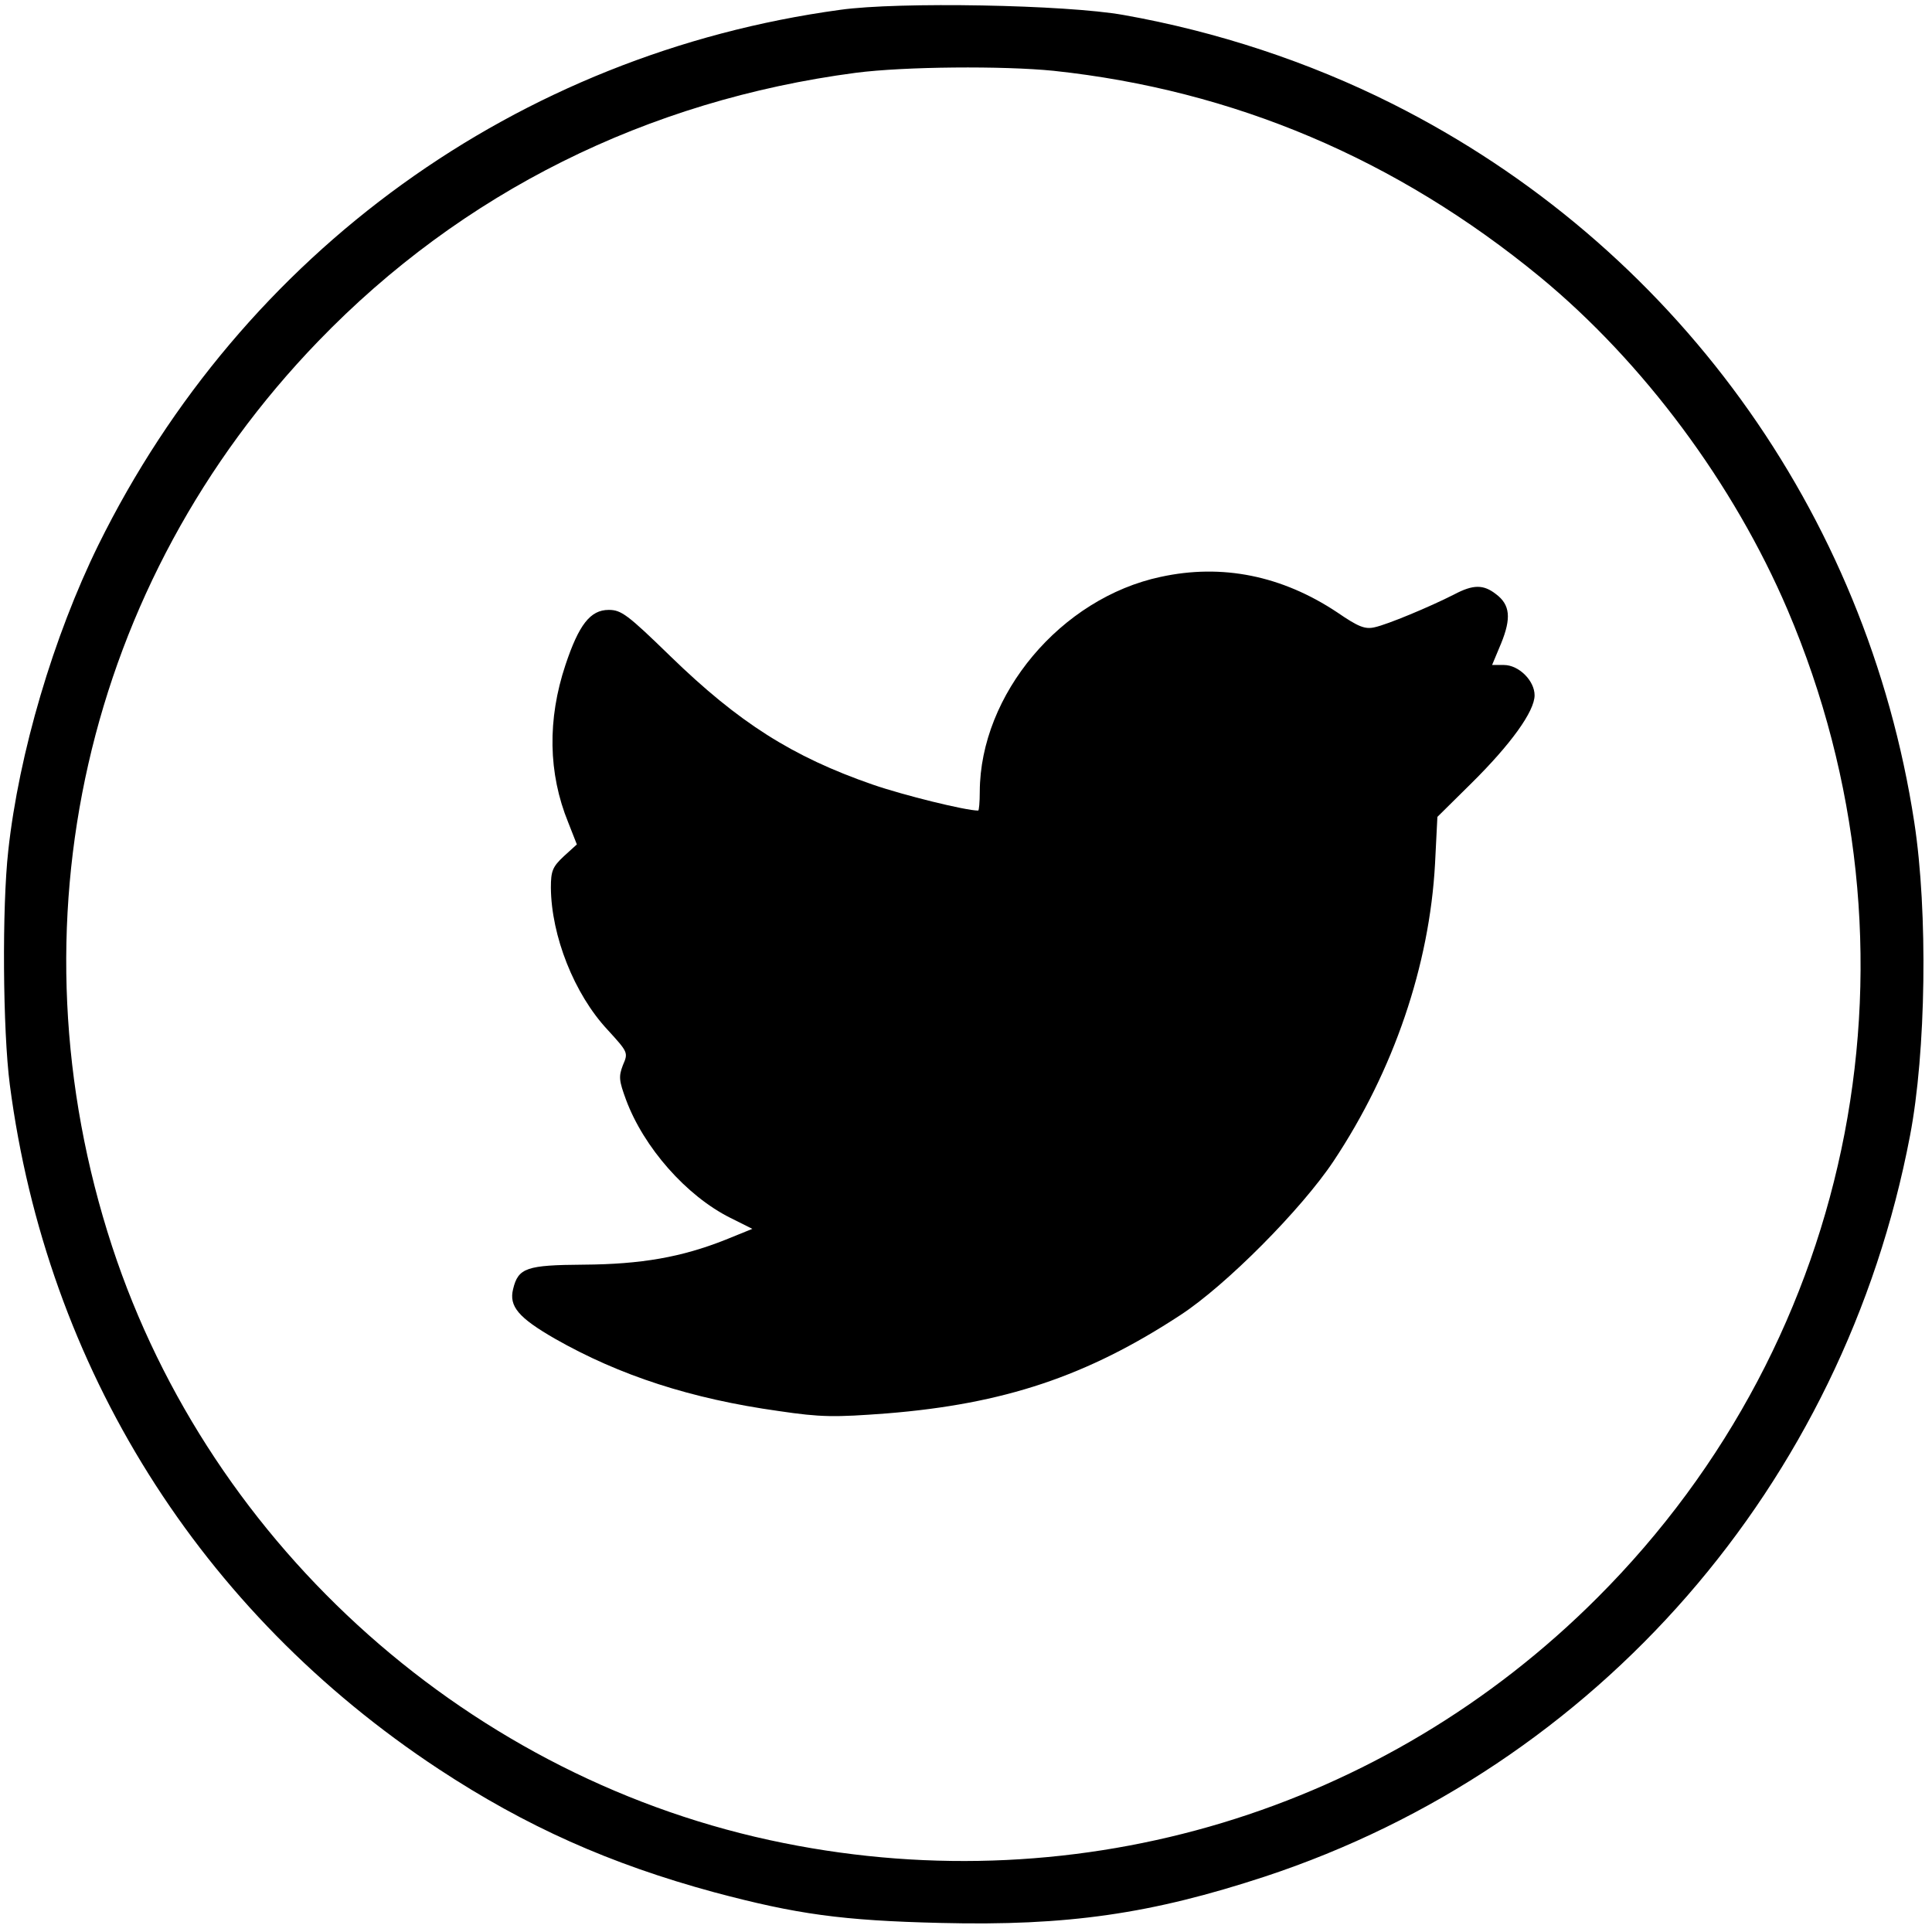 <!-- Generated by IcoMoon.io -->
<svg version="1.1" xmlns="http://www.w3.org/2000/svg" width="1024" height="1024" viewBox="0 0 1024 1024">
<title></title>
<g id="icomoon-ignore">
</g>
<path fill="#000" d="M445.263 5.214c-171.014 23.358-316.585 128.469-393.124 283.633-23.775 48.385-42.128 110.325-47.759 162.046-3.337 29.823-2.92 95.309 0.834 124.090 19.604 149.95 100.732 279.254 227.324 362.675 46.299 30.449 90.721 50.262 145.988 65.277 43.796 11.679 67.78 15.016 120.127 16.267 67.154 1.668 111.576-4.797 171.848-24.609 176.228-58.187 306.574-207.72 341.82-392.499 8.551-44.422 9.593-118.667 2.294-166.218-25.235-164.758-127.635-305.949-276.543-380.82-44.422-22.315-93.224-38.374-142.651-47.133-30.449-5.422-119.084-7.091-150.159-2.711zM558.508 37.54c95.518 10.219 181.651 46.716 257.773 109.282 54.641 45.048 102.609 109.491 131.18 176.437 76.748 180.191 37.331 385.408-100.732 523.47-113.036 113.245-273.623 161.838-431.29 130.138-164.966-32.952-303.446-155.998-356.002-316.168-55.684-170.18-14.39-351.831 109.282-479.883 76.122-78.833 174.143-127.635 284.885-142.234 25.861-3.337 77.999-3.754 104.903-1.043z"></path>
<path fill="#000" d="M615.234 305.74c-52.973 11.262-95.726 62.358-95.935 113.87 0 5.631-0.417 10.011-0.834 10.011-6.674 0-39.625-8.134-55.892-13.765-42.754-14.807-71.117-32.952-107.197-67.989-22.732-22.107-26.069-24.609-32.743-24.609-9.802 0-15.85 7.925-22.941 29.198-9.593 28.78-9.176 57.352 1.46 83.422l4.588 11.679-6.882 6.257c-6.048 5.631-6.882 7.925-6.882 16.684 0.209 25.444 12.305 56.31 30.032 75.288 10.845 11.888 11.053 12.096 8.134 18.77-2.294 6.048-2.086 8.134 1.668 18.353 9.385 25.235 31.909 50.887 55.267 62.566l11.679 5.84-14.39 5.84c-23.149 9.176-44.422 12.93-75.079 13.139-30.24 0.209-34.62 1.668-37.331 12.93-2.294 9.176 2.92 15.224 22.107 26.278 34.411 19.604 72.368 31.909 118.667 38.374 22.524 3.337 29.615 3.337 57.352 1.251 61.941-5.005 105.945-19.604 155.581-52.138 23.984-15.642 64.026-55.892 81.127-81.545 31.909-47.967 50.887-103.86 53.807-157.667l1.251-24.818 18.144-17.936c20.647-20.438 33.369-37.957 33.369-46.508 0-7.716-8.342-16.059-16.267-16.059h-6.257l4.797-11.47c5.422-13.347 4.797-20.438-2.711-26.069-6.674-5.214-12.096-5.214-22.315 0.209-13.139 6.674-35.246 15.85-41.919 17.31-5.214 1.251-8.759-0.209-20.021-7.925-29.198-19.396-60.898-25.861-93.432-18.77z"></path>
</svg>
